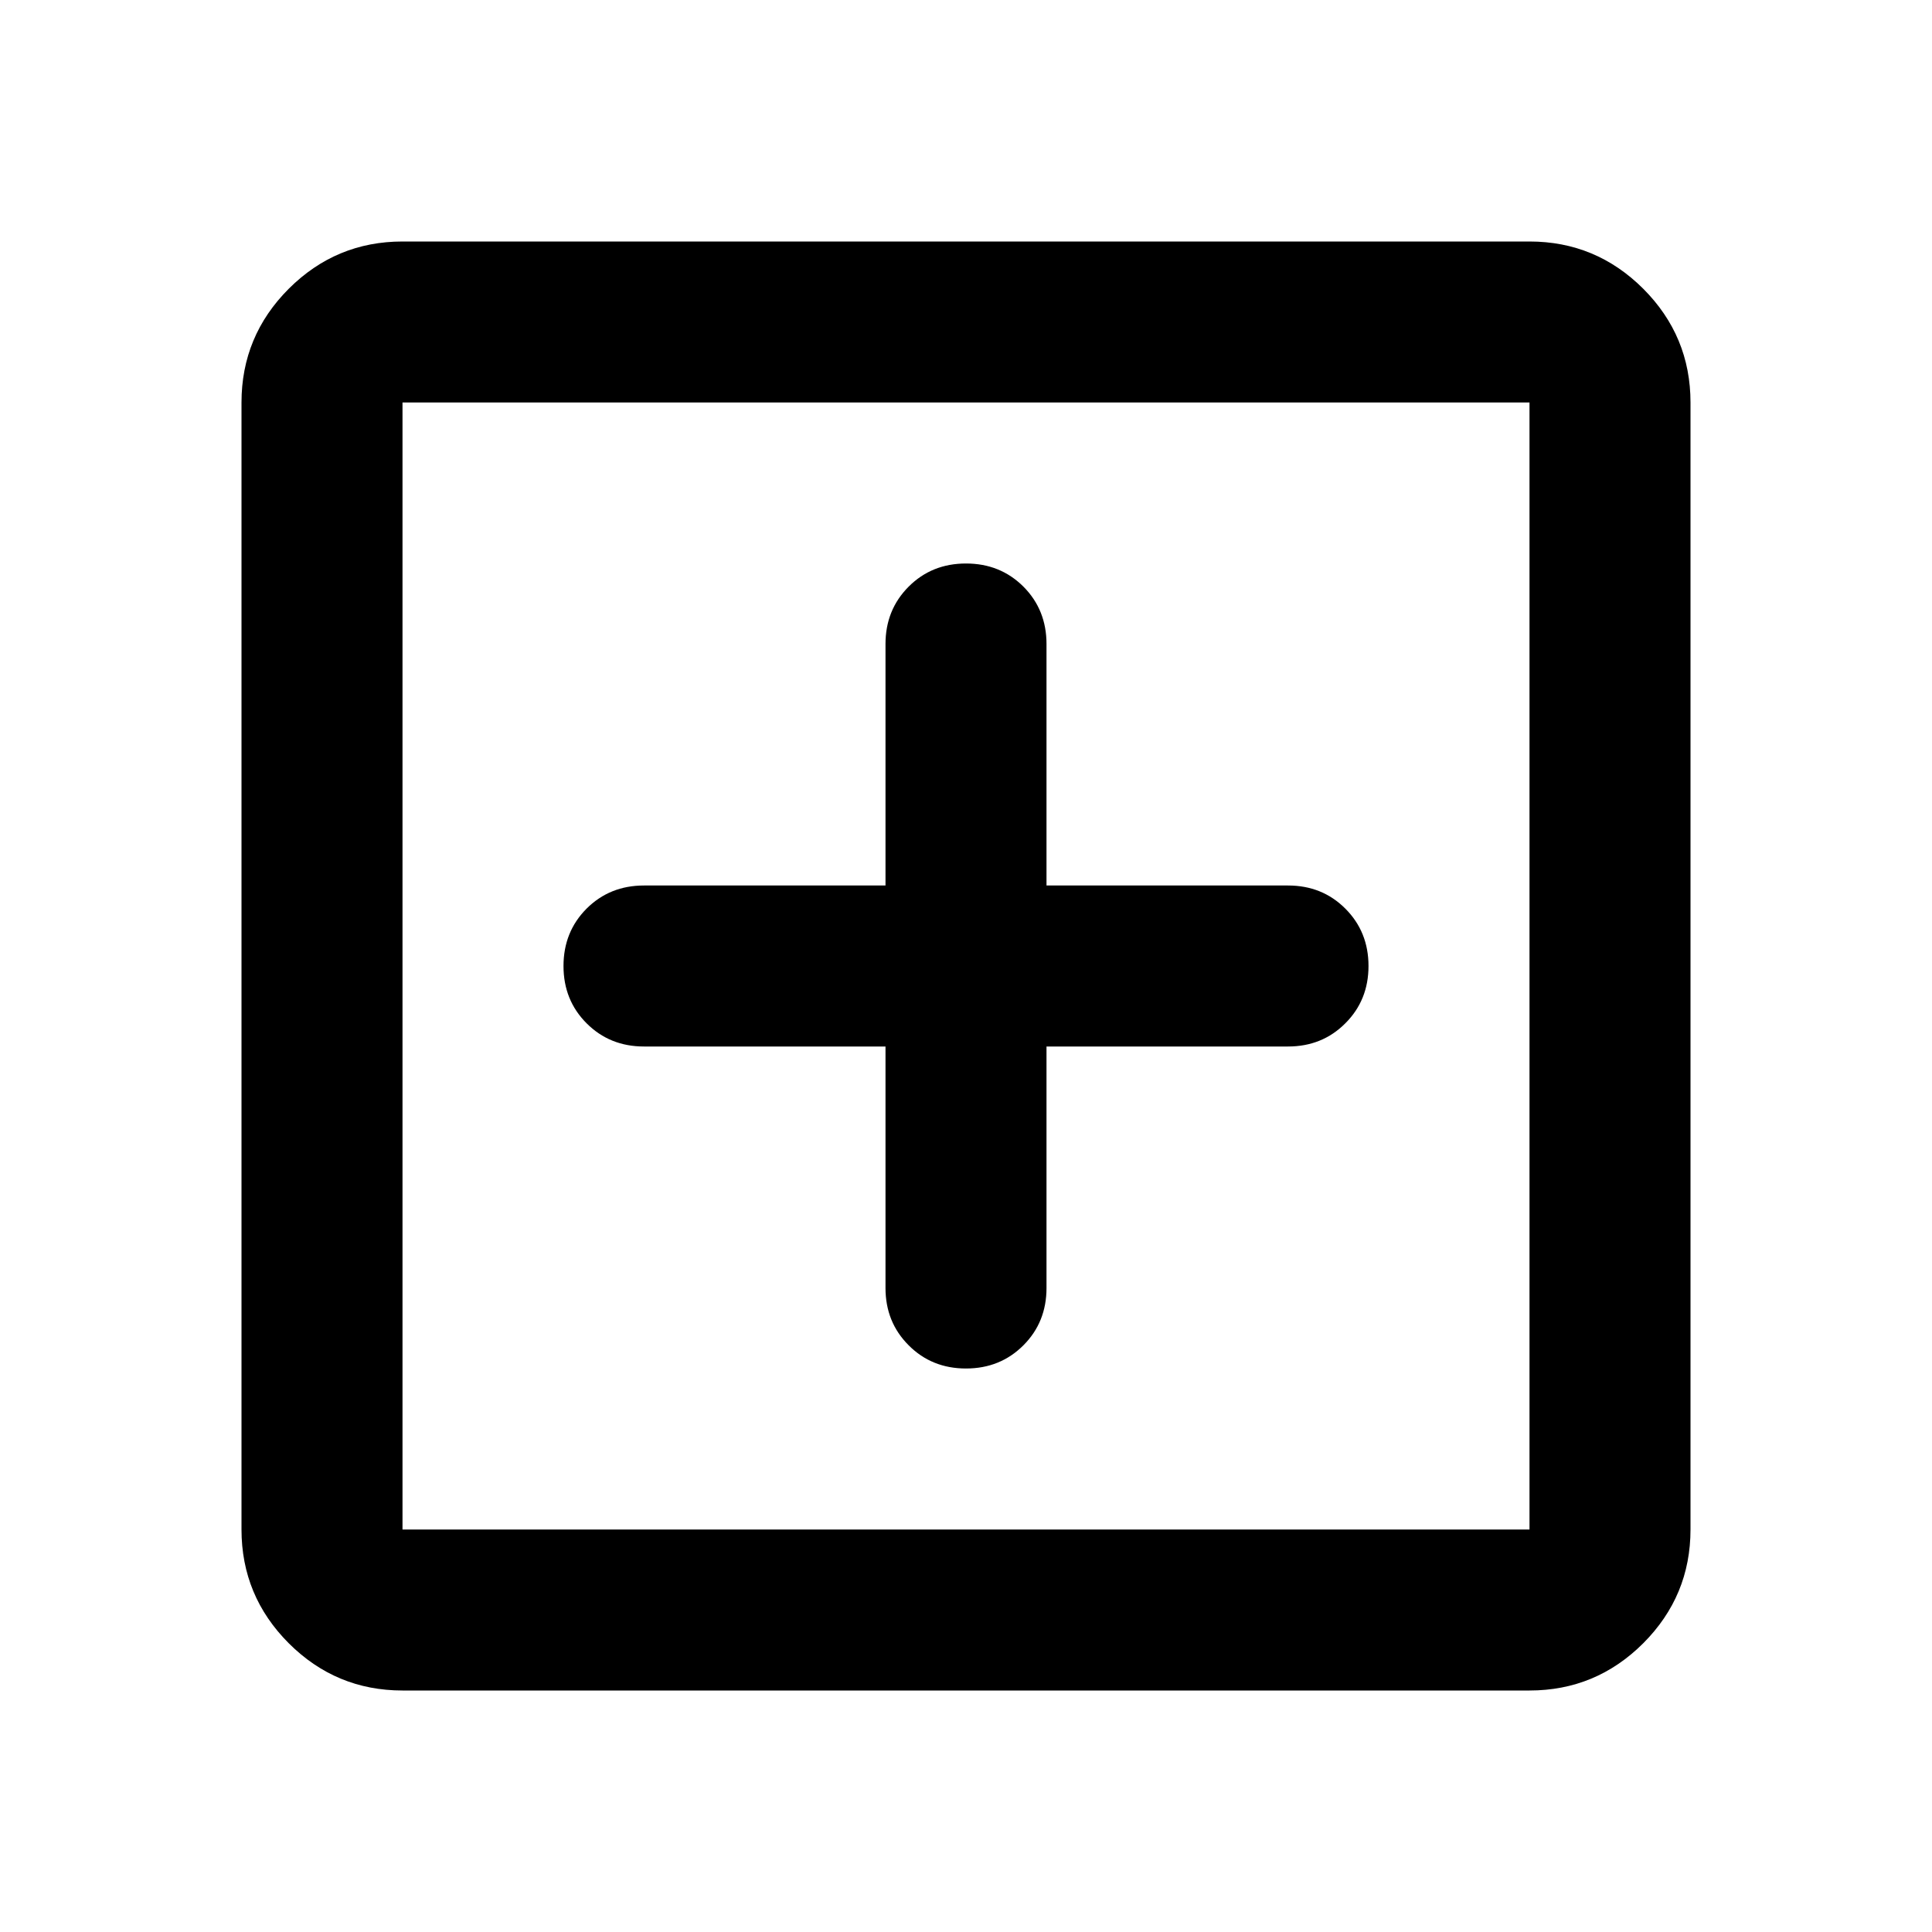 <svg xmlns="http://www.w3.org/2000/svg" height="24" width="24"><path d="M12 17q.425 0 .713-.288Q13 16.425 13 16v-3h3q.425 0 .712-.288Q17 12.425 17 12t-.288-.713Q16.425 11 16 11h-3V8q0-.425-.287-.713Q12.425 7 12 7t-.712.287Q11 7.575 11 8v3H8q-.425 0-.713.287Q7 11.575 7 12t.287.712Q7.575 13 8 13h3v3q0 .425.288.712.287.288.712.288Zm-7 4q-.825 0-1.413-.587Q3 19.825 3 19V5q0-.825.587-1.413Q4.175 3 5 3h14q.825 0 1.413.587Q21 4.175 21 5v14q0 .825-.587 1.413Q19.825 21 19 21Zm0-2h14V5H5v14Zm0 0V5v14Z"/></svg>